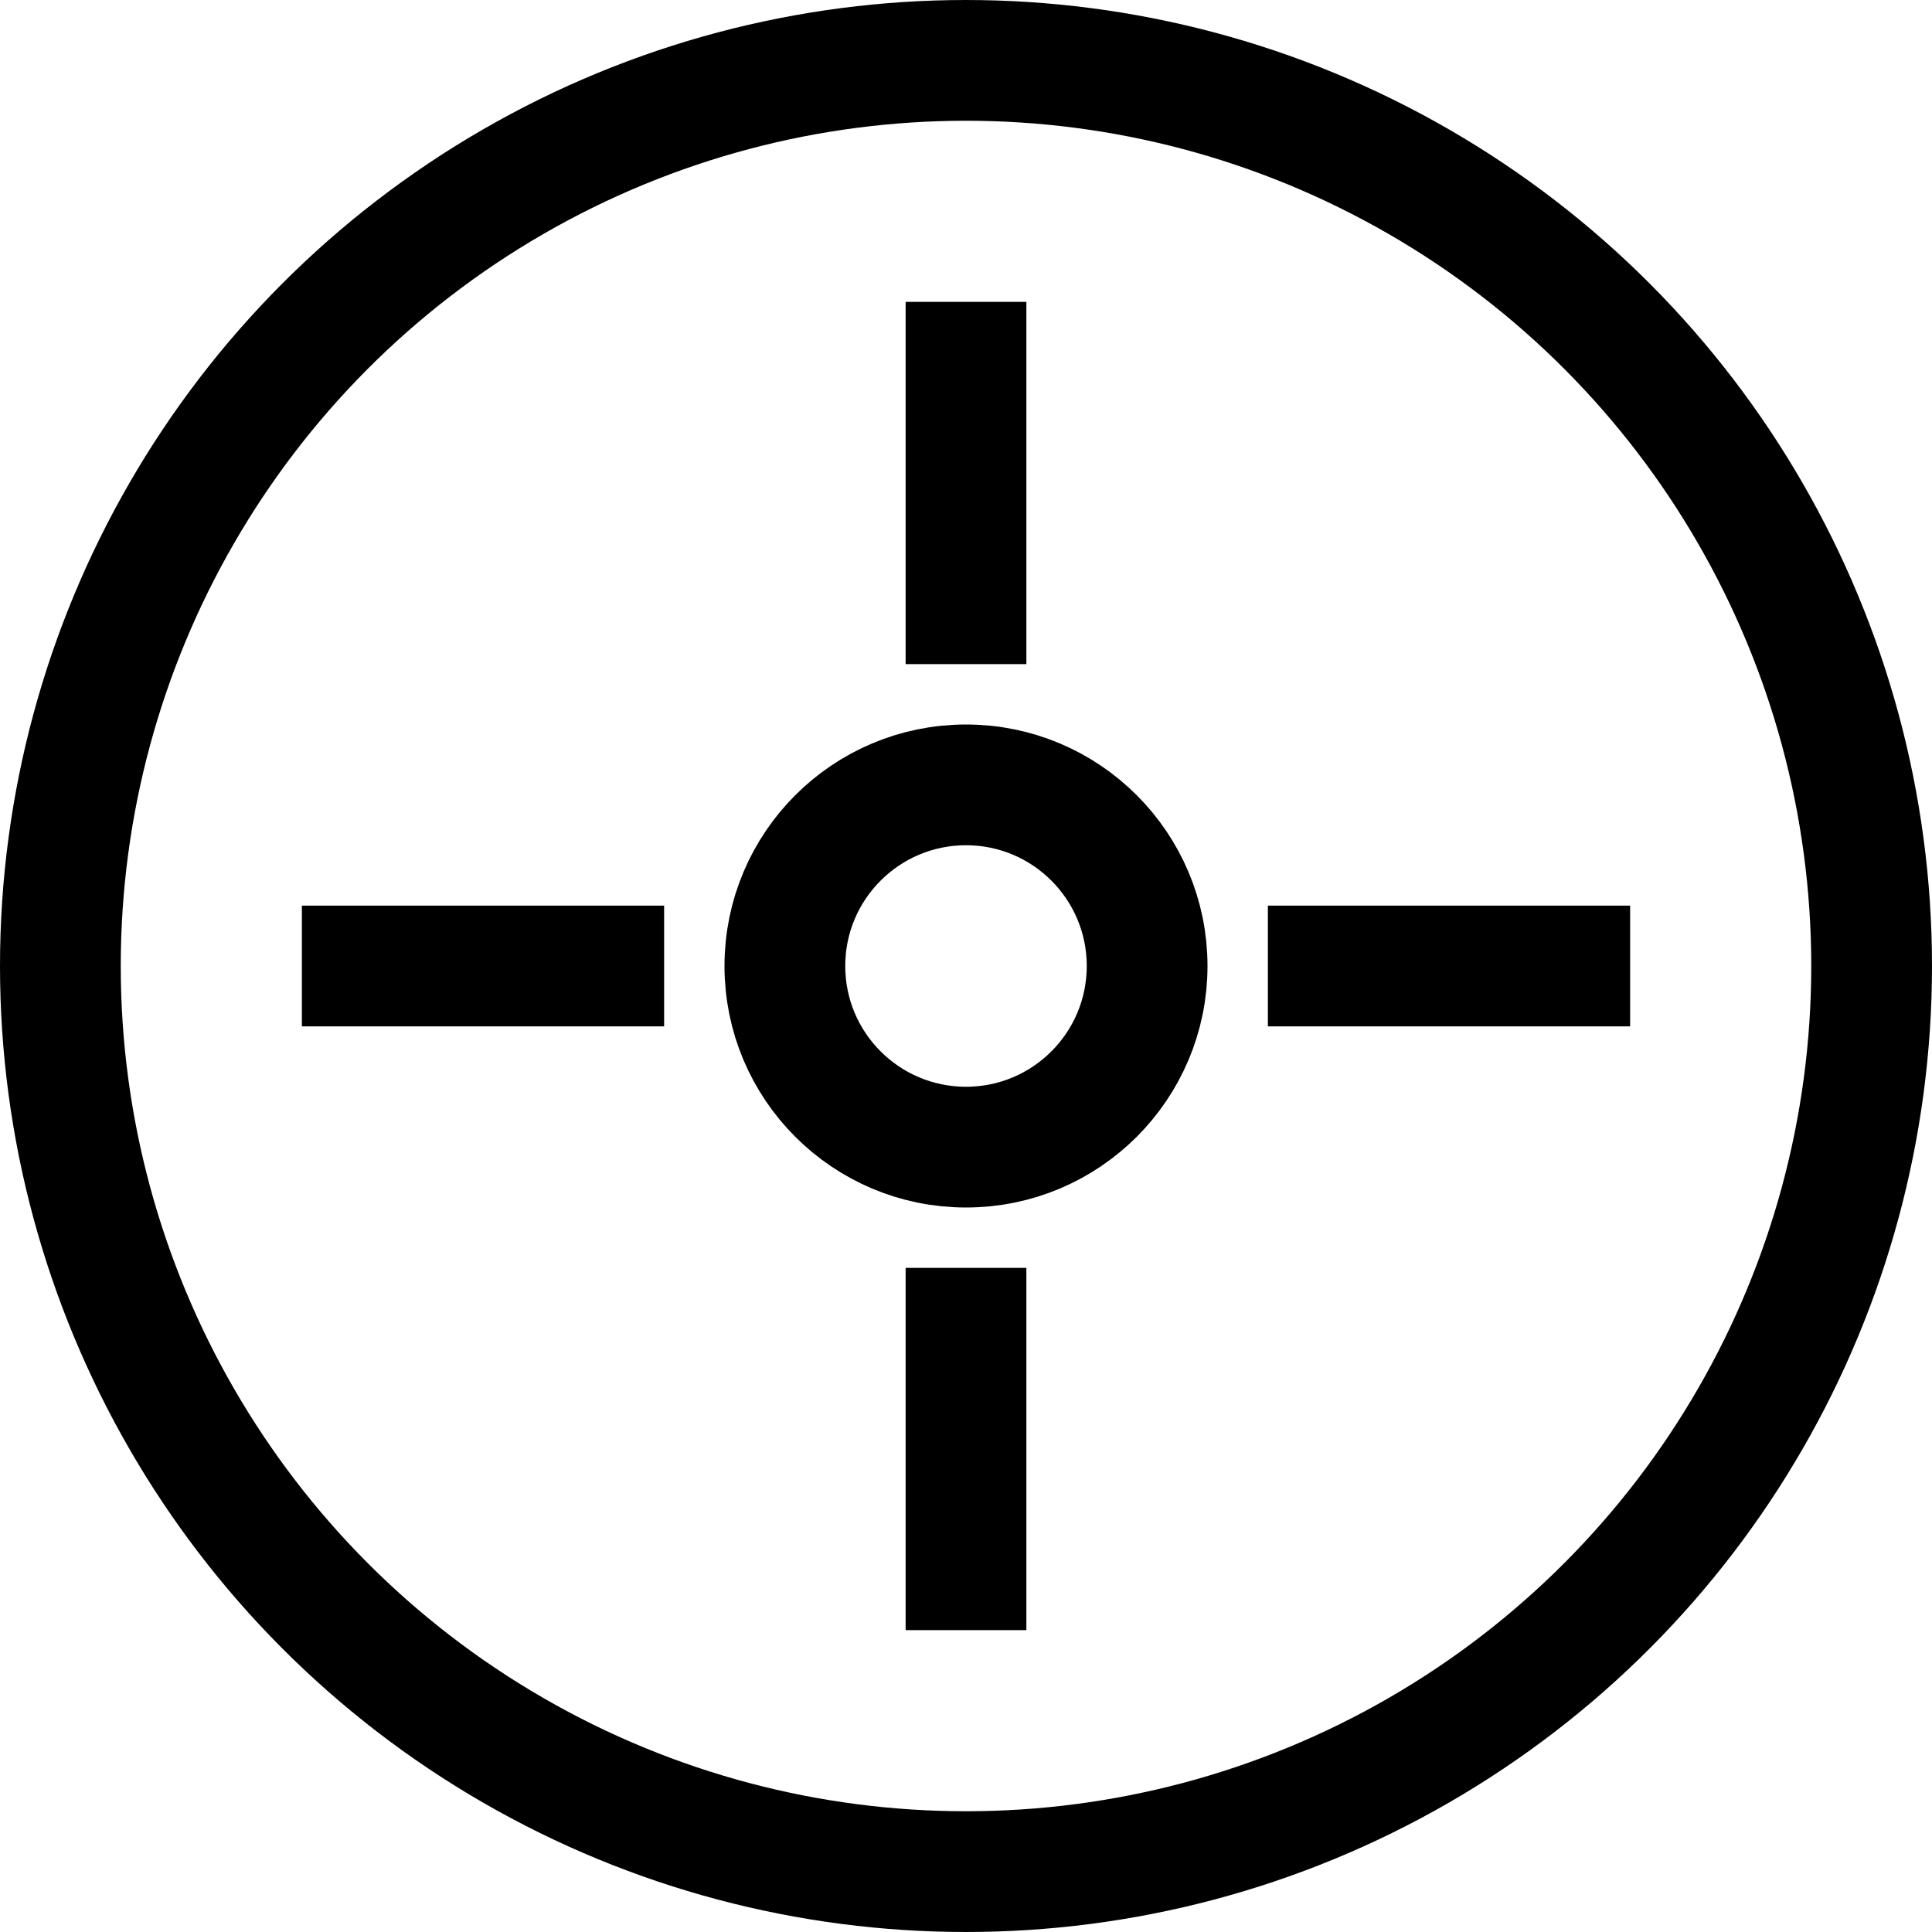 <svg width="64" height="64" viewBox="0 0 64 64" fill="none" xmlns="http://www.w3.org/2000/svg">
  <circle cx="32" cy="32" r="30" stroke="black" stroke-width="4"/>
  <circle cx="32" cy="32" r="6" stroke="black" stroke-width="4"/>
  <path d="M10 32H22M42 32H54M32 10V22M32 42V54" stroke="black" stroke-width="4"/>
</svg>
